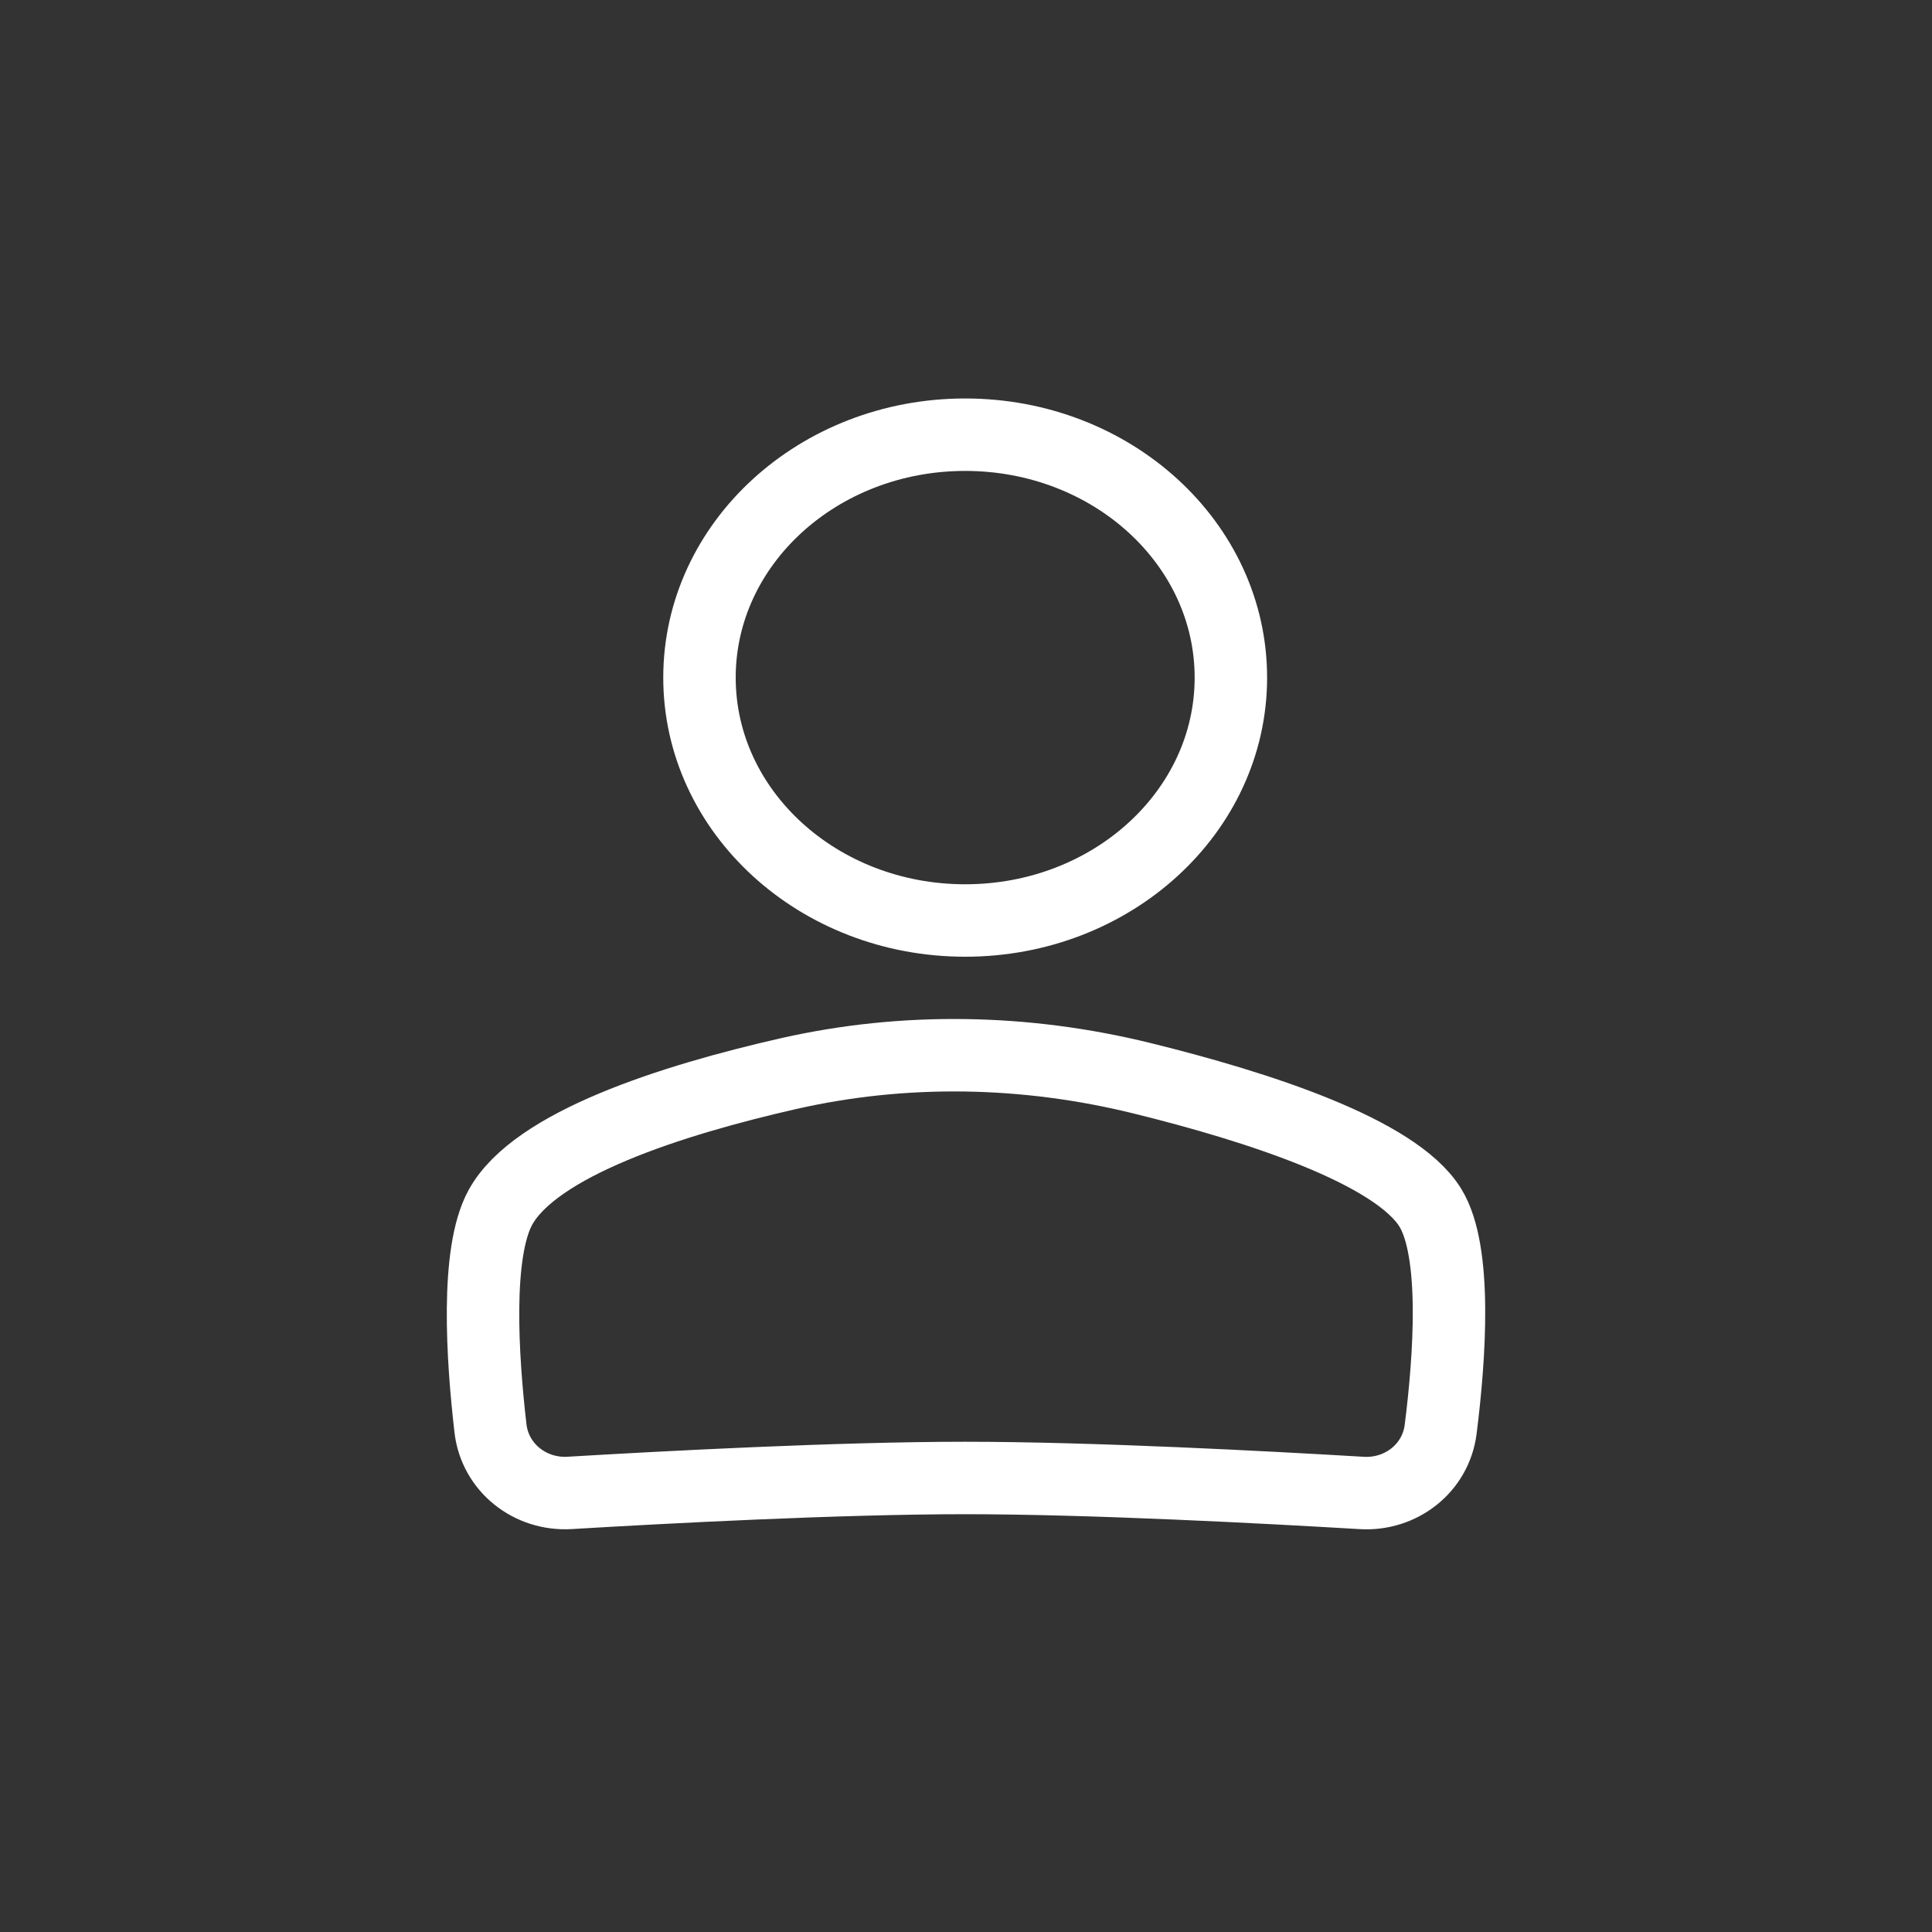 <svg width="40" height="40" viewBox="0 0 40 40" fill="none" xmlns="http://www.w3.org/2000/svg">
<rect x="0" y="0" width="40" height="40" fill="#333333" stroke="none"/>
<ellipse cx="5.501" cy="5.029" rx="5.501" ry="5.029" transform="matrix(-1 0 0 1 25.484 9)" stroke="white" stroke-width="1.5"/>
<path d="M10.359 25C11.079 23.683 13.907 22.779 16.313 22.231C18.728 21.681 21.235 21.731 23.64 22.323C26.049 22.916 28.889 23.837 29.611 25C30.173 25.905 30.013 28.123 29.827 29.594C29.724 30.4 29.003 30.959 28.192 30.91C26.219 30.793 22.596 30.6 19.985 30.6C17.381 30.6 13.772 30.791 11.795 30.909C10.977 30.958 10.251 30.389 10.155 29.575C9.986 28.118 9.845 25.94 10.359 25Z" stroke="white" stroke-width="1.5"/>
</svg>
